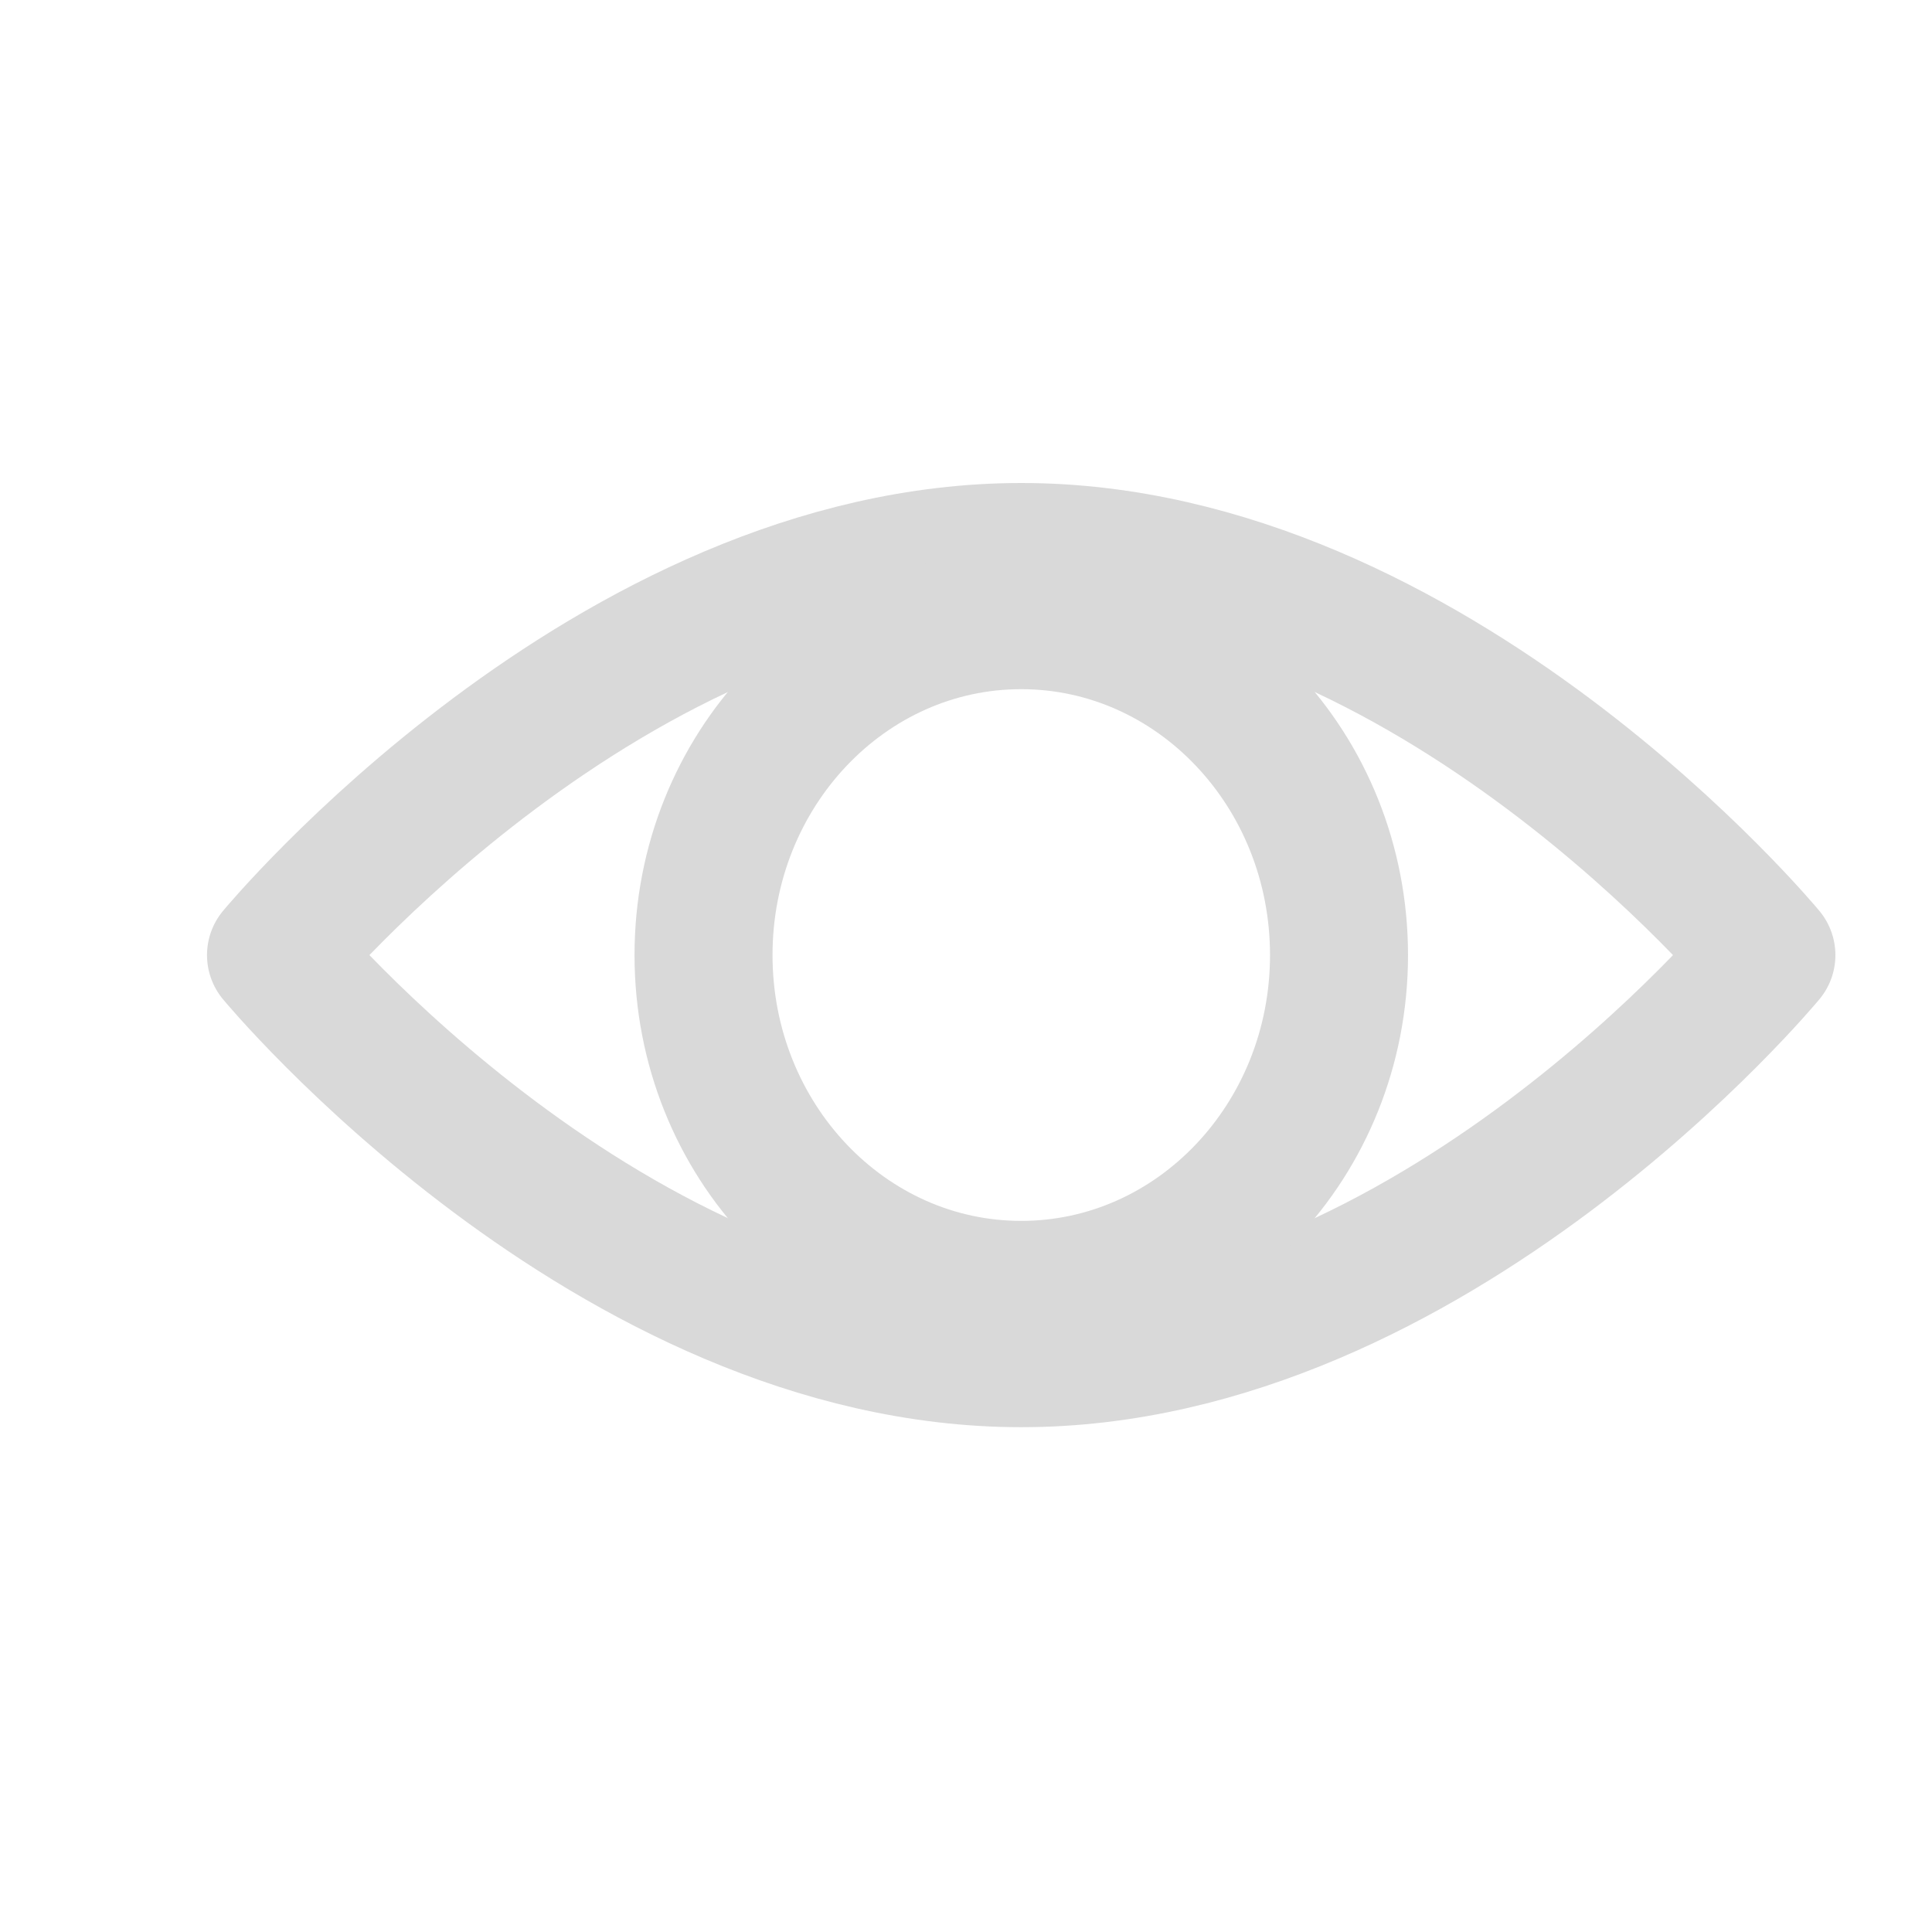 <svg width="14" height="14" viewBox="0 0 14 14" fill="none" xmlns="http://www.w3.org/2000/svg">
<path d="M12.8 6.921C12.8 6.921 10.383 9.842 7.401 9.842C4.419 9.842 2 6.921 2 6.921C2 6.921 4.419 4 7.401 4C10.383 4 12.8 6.921 12.8 6.921Z" stroke="#D9D9D9" stroke-miterlimit="10" stroke-linejoin="round"/>
<path d="M7.4 9.347C8.672 9.347 9.703 8.261 9.703 6.921C9.703 5.581 8.672 4.494 7.4 4.494C6.129 4.494 5.098 5.581 5.098 6.921C5.098 8.261 6.129 9.347 7.4 9.347Z" stroke="#D9D9D9" stroke-miterlimit="10" stroke-linejoin="round"/>
</svg>
